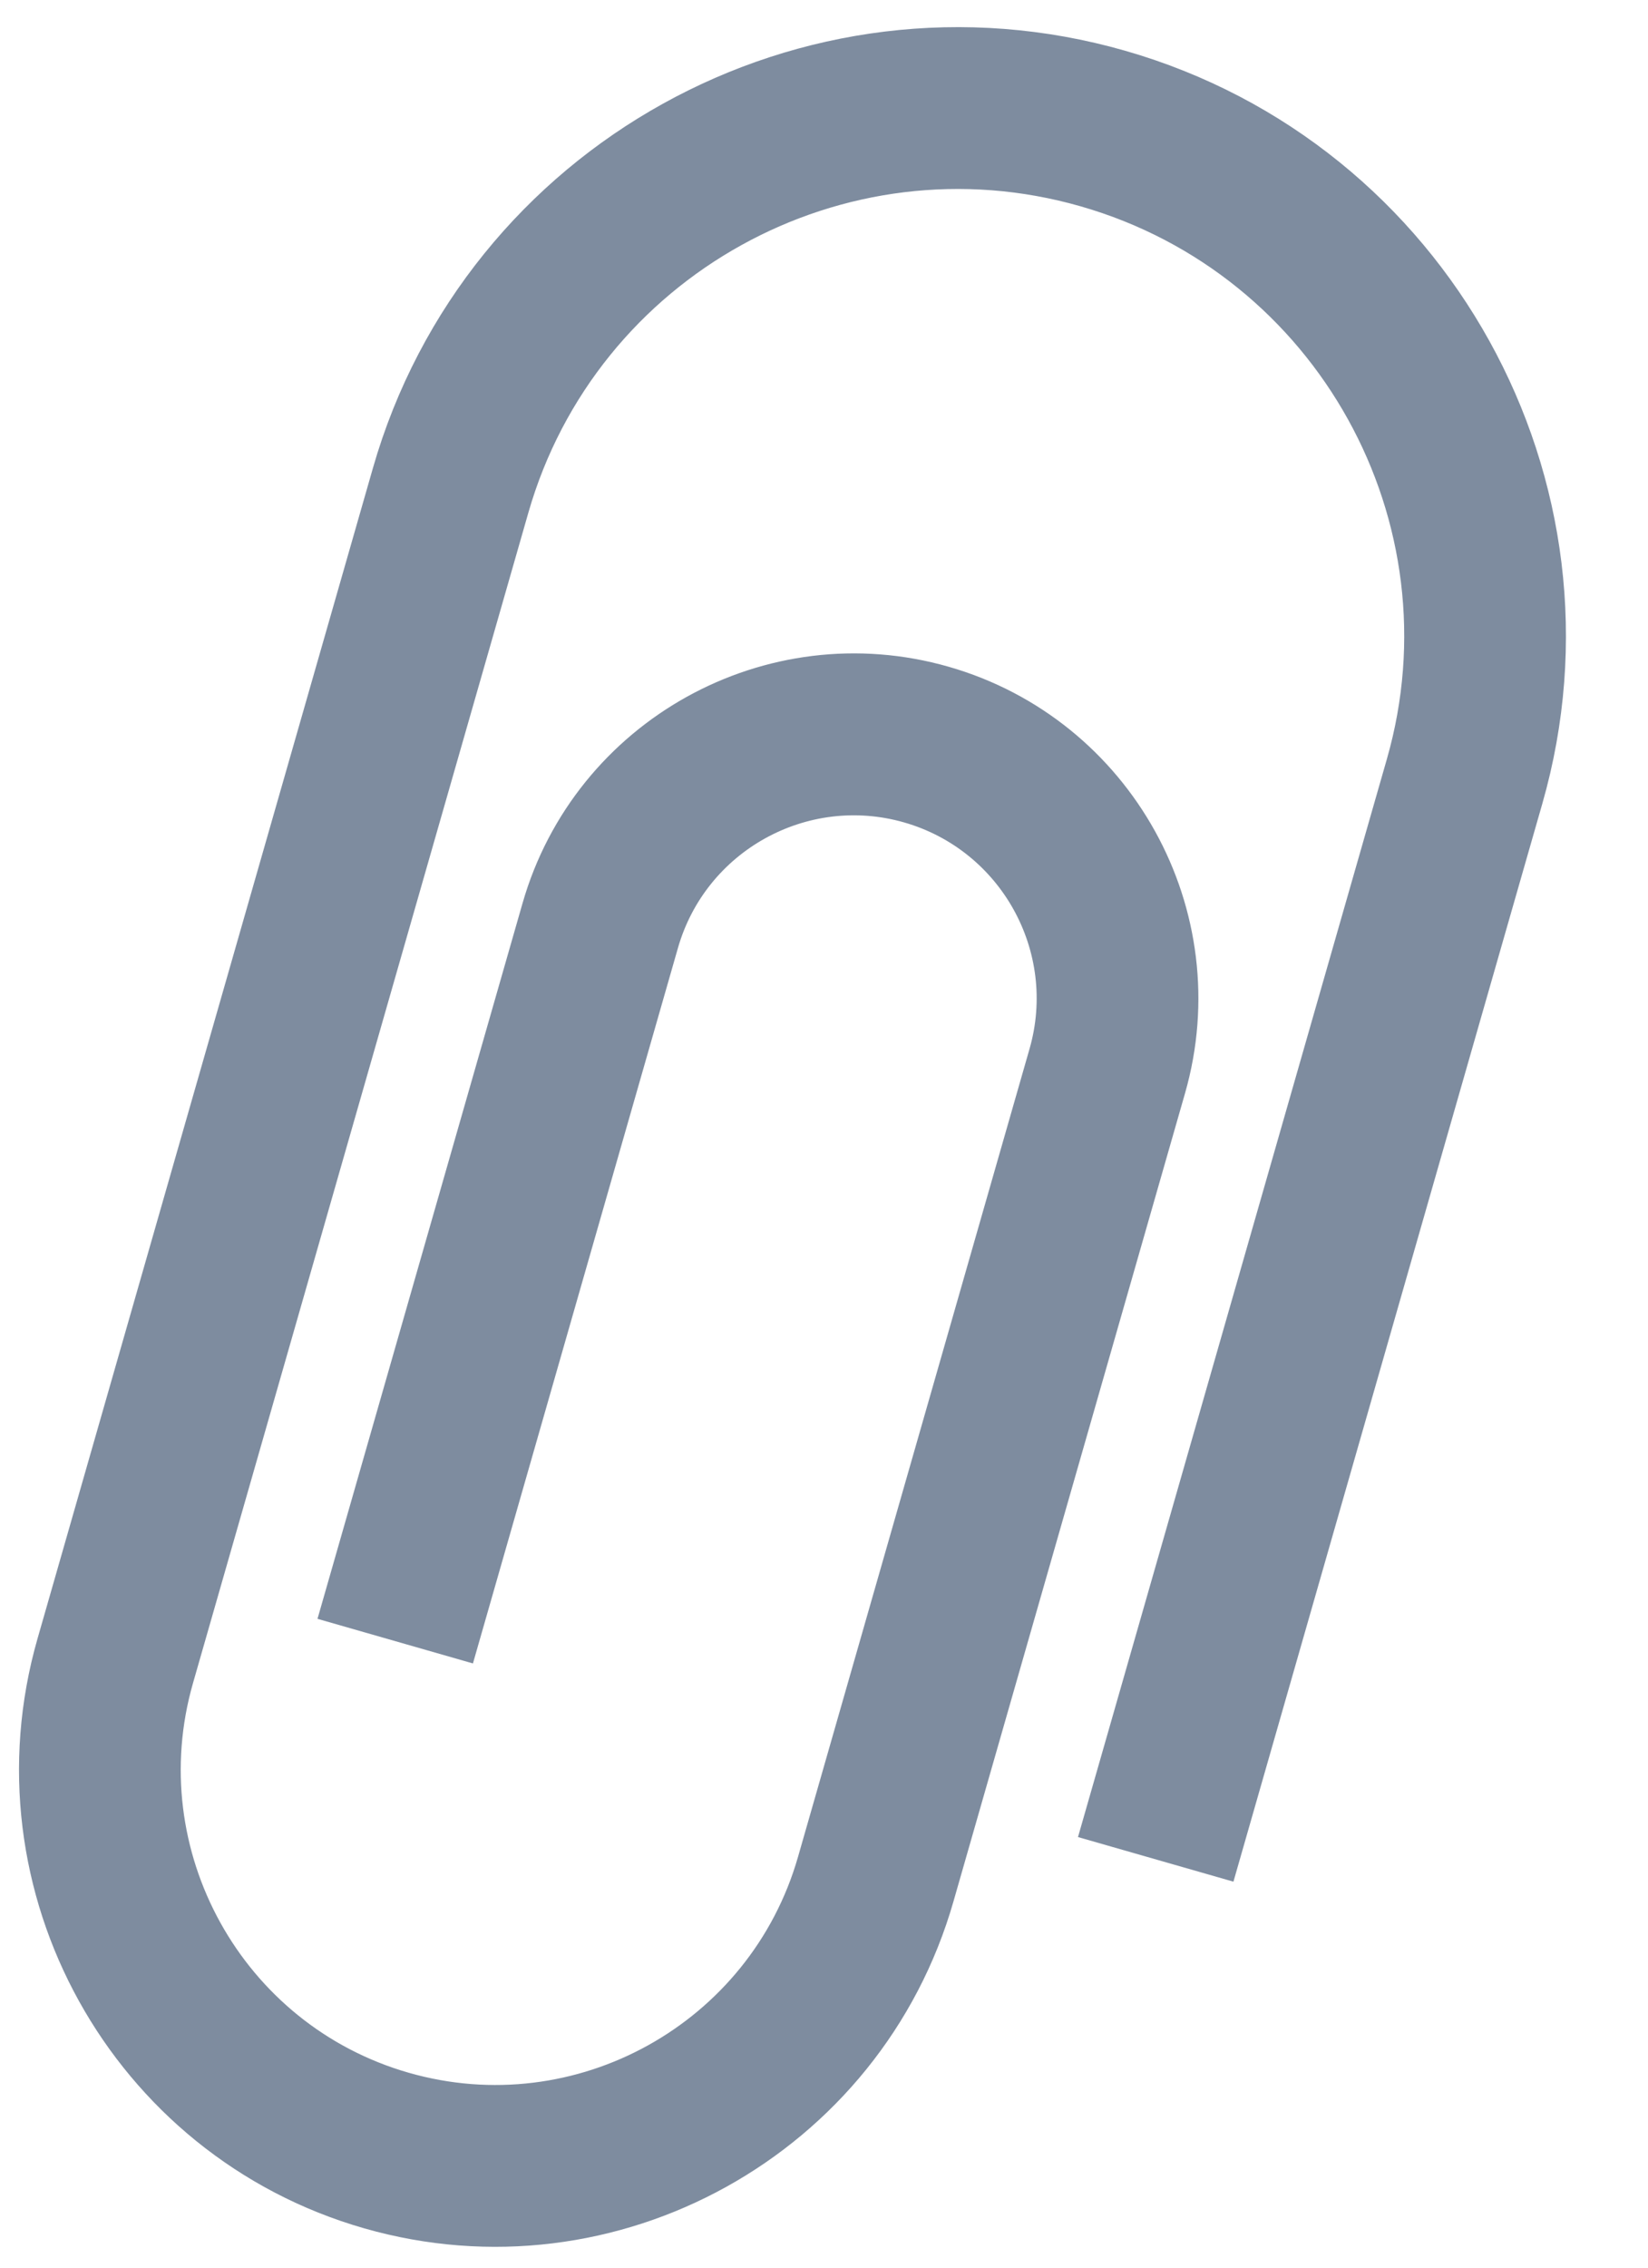 <?xml version="1.0" encoding="UTF-8"?>
<svg width="16px" height="22px" viewBox="0 0 16 22" version="1.1" xmlns="http://www.w3.org/2000/svg" xmlns:xlink="http://www.w3.org/1999/xlink">
    <!-- Generator: Sketch 50.2 (55047) - http://www.bohemiancoding.com/sketch -->
    <title>Fill 1</title>
    <desc>Created with Sketch.</desc>
    <defs></defs>
    <g id="Page-1" stroke="none" stroke-width="1" fill="none" fill-rule="evenodd">
        <g id="Magazines-Archieve" transform="translate(-1087, -713)" fill="#7E8C9F" stroke="#7E8C9F" stroke-width="0.4">
            <g id="ACTIONS" transform="translate(1071, 544.037)">
                <g id="item-03-copy" transform="translate(0.5, 121)">
                    <path d="M29.051,53.928 L29.051,64.608 L27.881,64.608 L27.881,53.928 C27.881,51.427 25.846,49.393 23.345,49.393 C20.845,49.393 18.81,51.427 18.81,53.928 L18.81,65.742 C18.81,67.537 20.27,68.997 22.065,68.997 C23.861,68.997 25.321,67.537 25.321,65.742 L25.321,57.586 C25.321,56.496 24.435,55.611 23.345,55.611 C22.257,55.611 21.37,56.496 21.37,57.586 L21.37,64.608 L20.2,64.608 L20.2,57.586 C20.2,55.852 21.611,54.44 23.345,54.44 C25.08,54.44 26.491,55.852 26.491,57.586 L26.491,65.742 C26.491,68.182 24.505,70.167 22.065,70.167 C19.625,70.167 17.64,68.182 17.64,65.742 L17.64,53.928 C17.64,50.782 20.2,48.223 23.345,48.223 C26.491,48.223 29.051,50.782 29.051,53.928" id="Fill-1" transform="translate(23.346, 59.195) rotate(16) translate(-23.346, -59.195) "></path>
                </g>
            </g>
        </g>
    </g>
</svg>